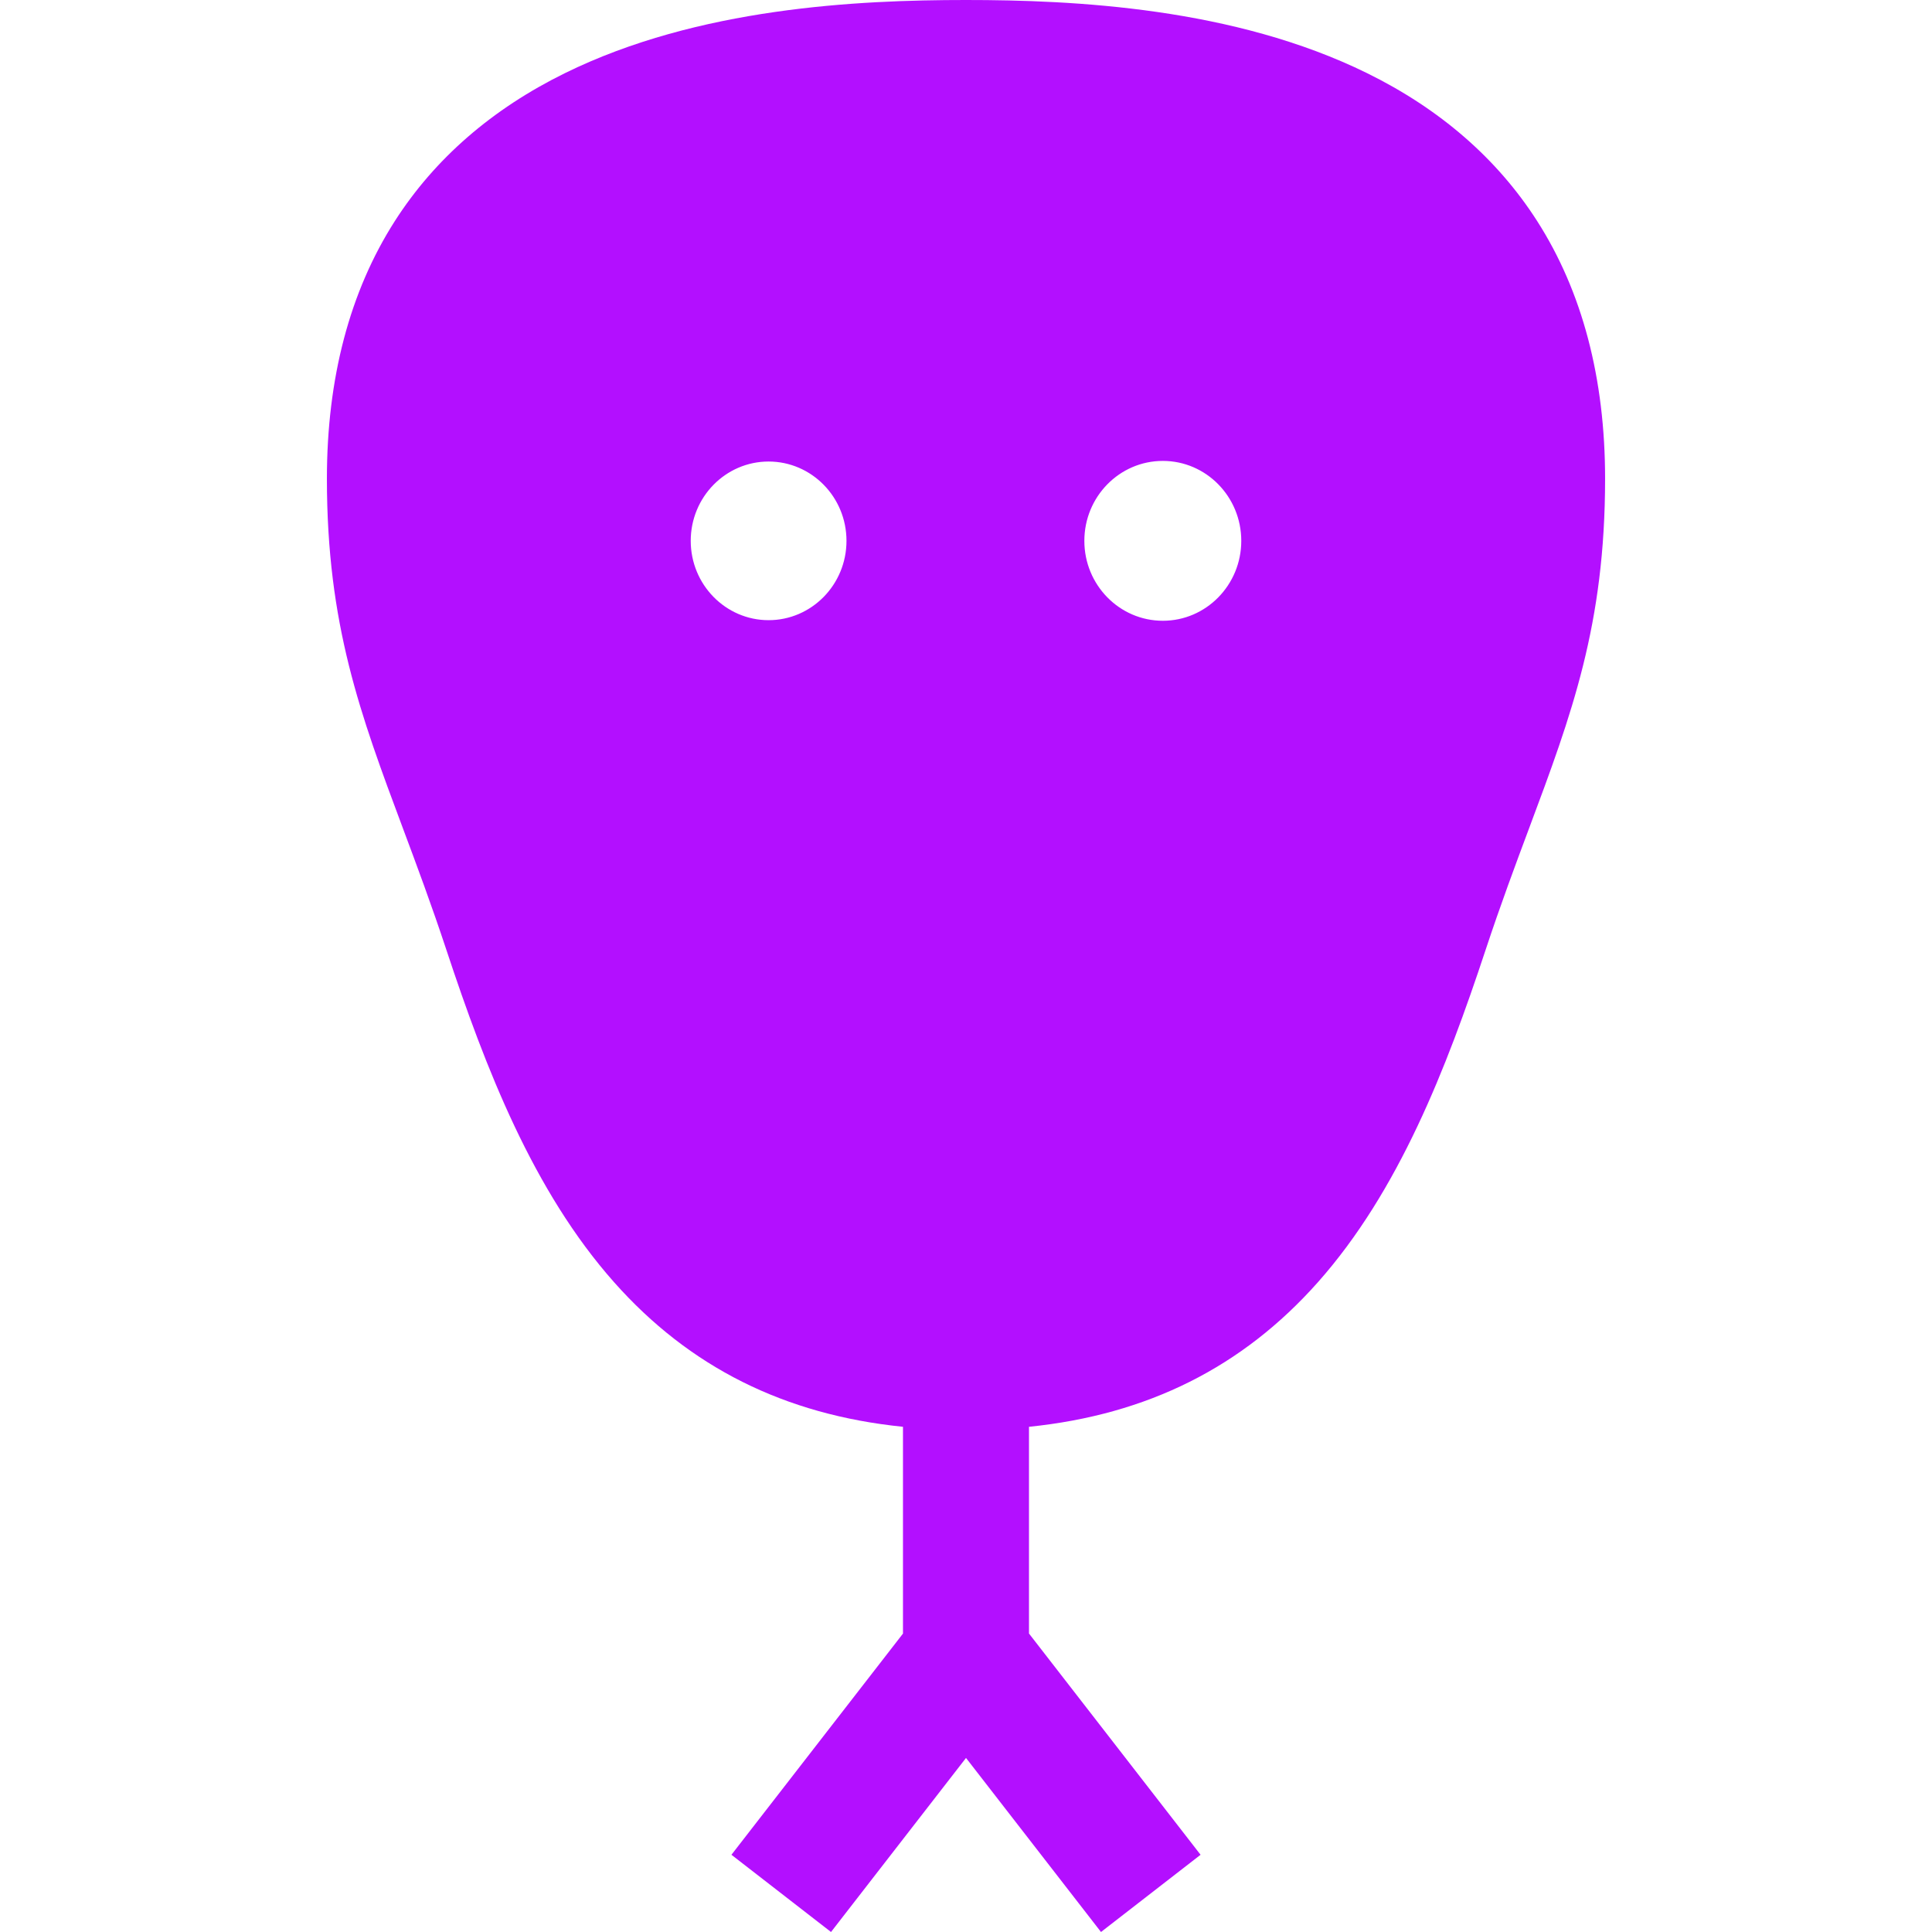 <!DOCTYPE svg PUBLIC "-//W3C//DTD SVG 1.1//EN" "http://www.w3.org/Graphics/SVG/1.1/DTD/svg11.dtd">
<!-- Uploaded to: SVG Repo, www.svgrepo.com, Transformed by: SVG Repo Mixer Tools -->
<svg fill="#b30fff" height="800px" width="800px" version="1.1" id="Layer_1" xmlns="http://www.w3.org/2000/svg" xmlns:xlink="http://www.w3.org/1999/xlink" viewBox="0 0 512.00 512.00" xml:space="preserve" stroke="#b30fff" stroke-width="0.005" transform="rotate(0)">
<g id="SVGRepo_bgCarrier" stroke-width="0"/>
<g id="SVGRepo_tracerCarrier" stroke-linecap="round" stroke-linejoin="round"/>
<g id="SVGRepo_iconCarrier"> <g> <g> <path d="M407.334,58.54c-10.554-16.475-25.719-29.653-45.073-39.168C326.94,2.008,284.699,0,255.999,0 c-28.7,0-70.941,2.008-106.262,19.373c-19.354,9.515-34.519,22.692-45.073,39.168c-11.965,18.677-18.031,41.663-18.031,68.317 c0,38.73,8.868,62.471,20.096,92.529c3.732,9.99,7.59,20.32,11.585,32.393c10.402,31.439,22.984,63.863,44.434,88.033 c19.955,22.484,45.114,35.096,76.551,38.305v54.802l-45.46,58.616L220.228,512l35.774-46.127L291.775,512l26.389-20.465 l-45.471-58.631v-54.788c31.44-3.208,56.601-15.82,76.559-38.306c21.45-24.169,34.032-56.594,44.434-88.033 c3.995-12.073,7.854-22.403,11.585-32.393c11.228-30.058,20.096-53.799,20.096-92.529 C425.366,100.204,419.299,77.218,407.334,58.54z M203.683,164.353c-11.374,0-20.631-9.414-20.631-21.025 c0-11.613,9.257-21.018,20.631-21.018c11.389,0,20.644,9.405,20.644,21.018C224.327,154.939,215.072,164.353,203.683,164.353z M308.165,164.51c-11.484,0-20.801-9.484-20.801-21.182c0-11.699,9.316-21.182,20.801-21.182c11.471,0,20.786,9.483,20.786,21.182 S319.636,164.51,308.165,164.51z"/> </g> </g> </g>
</svg>